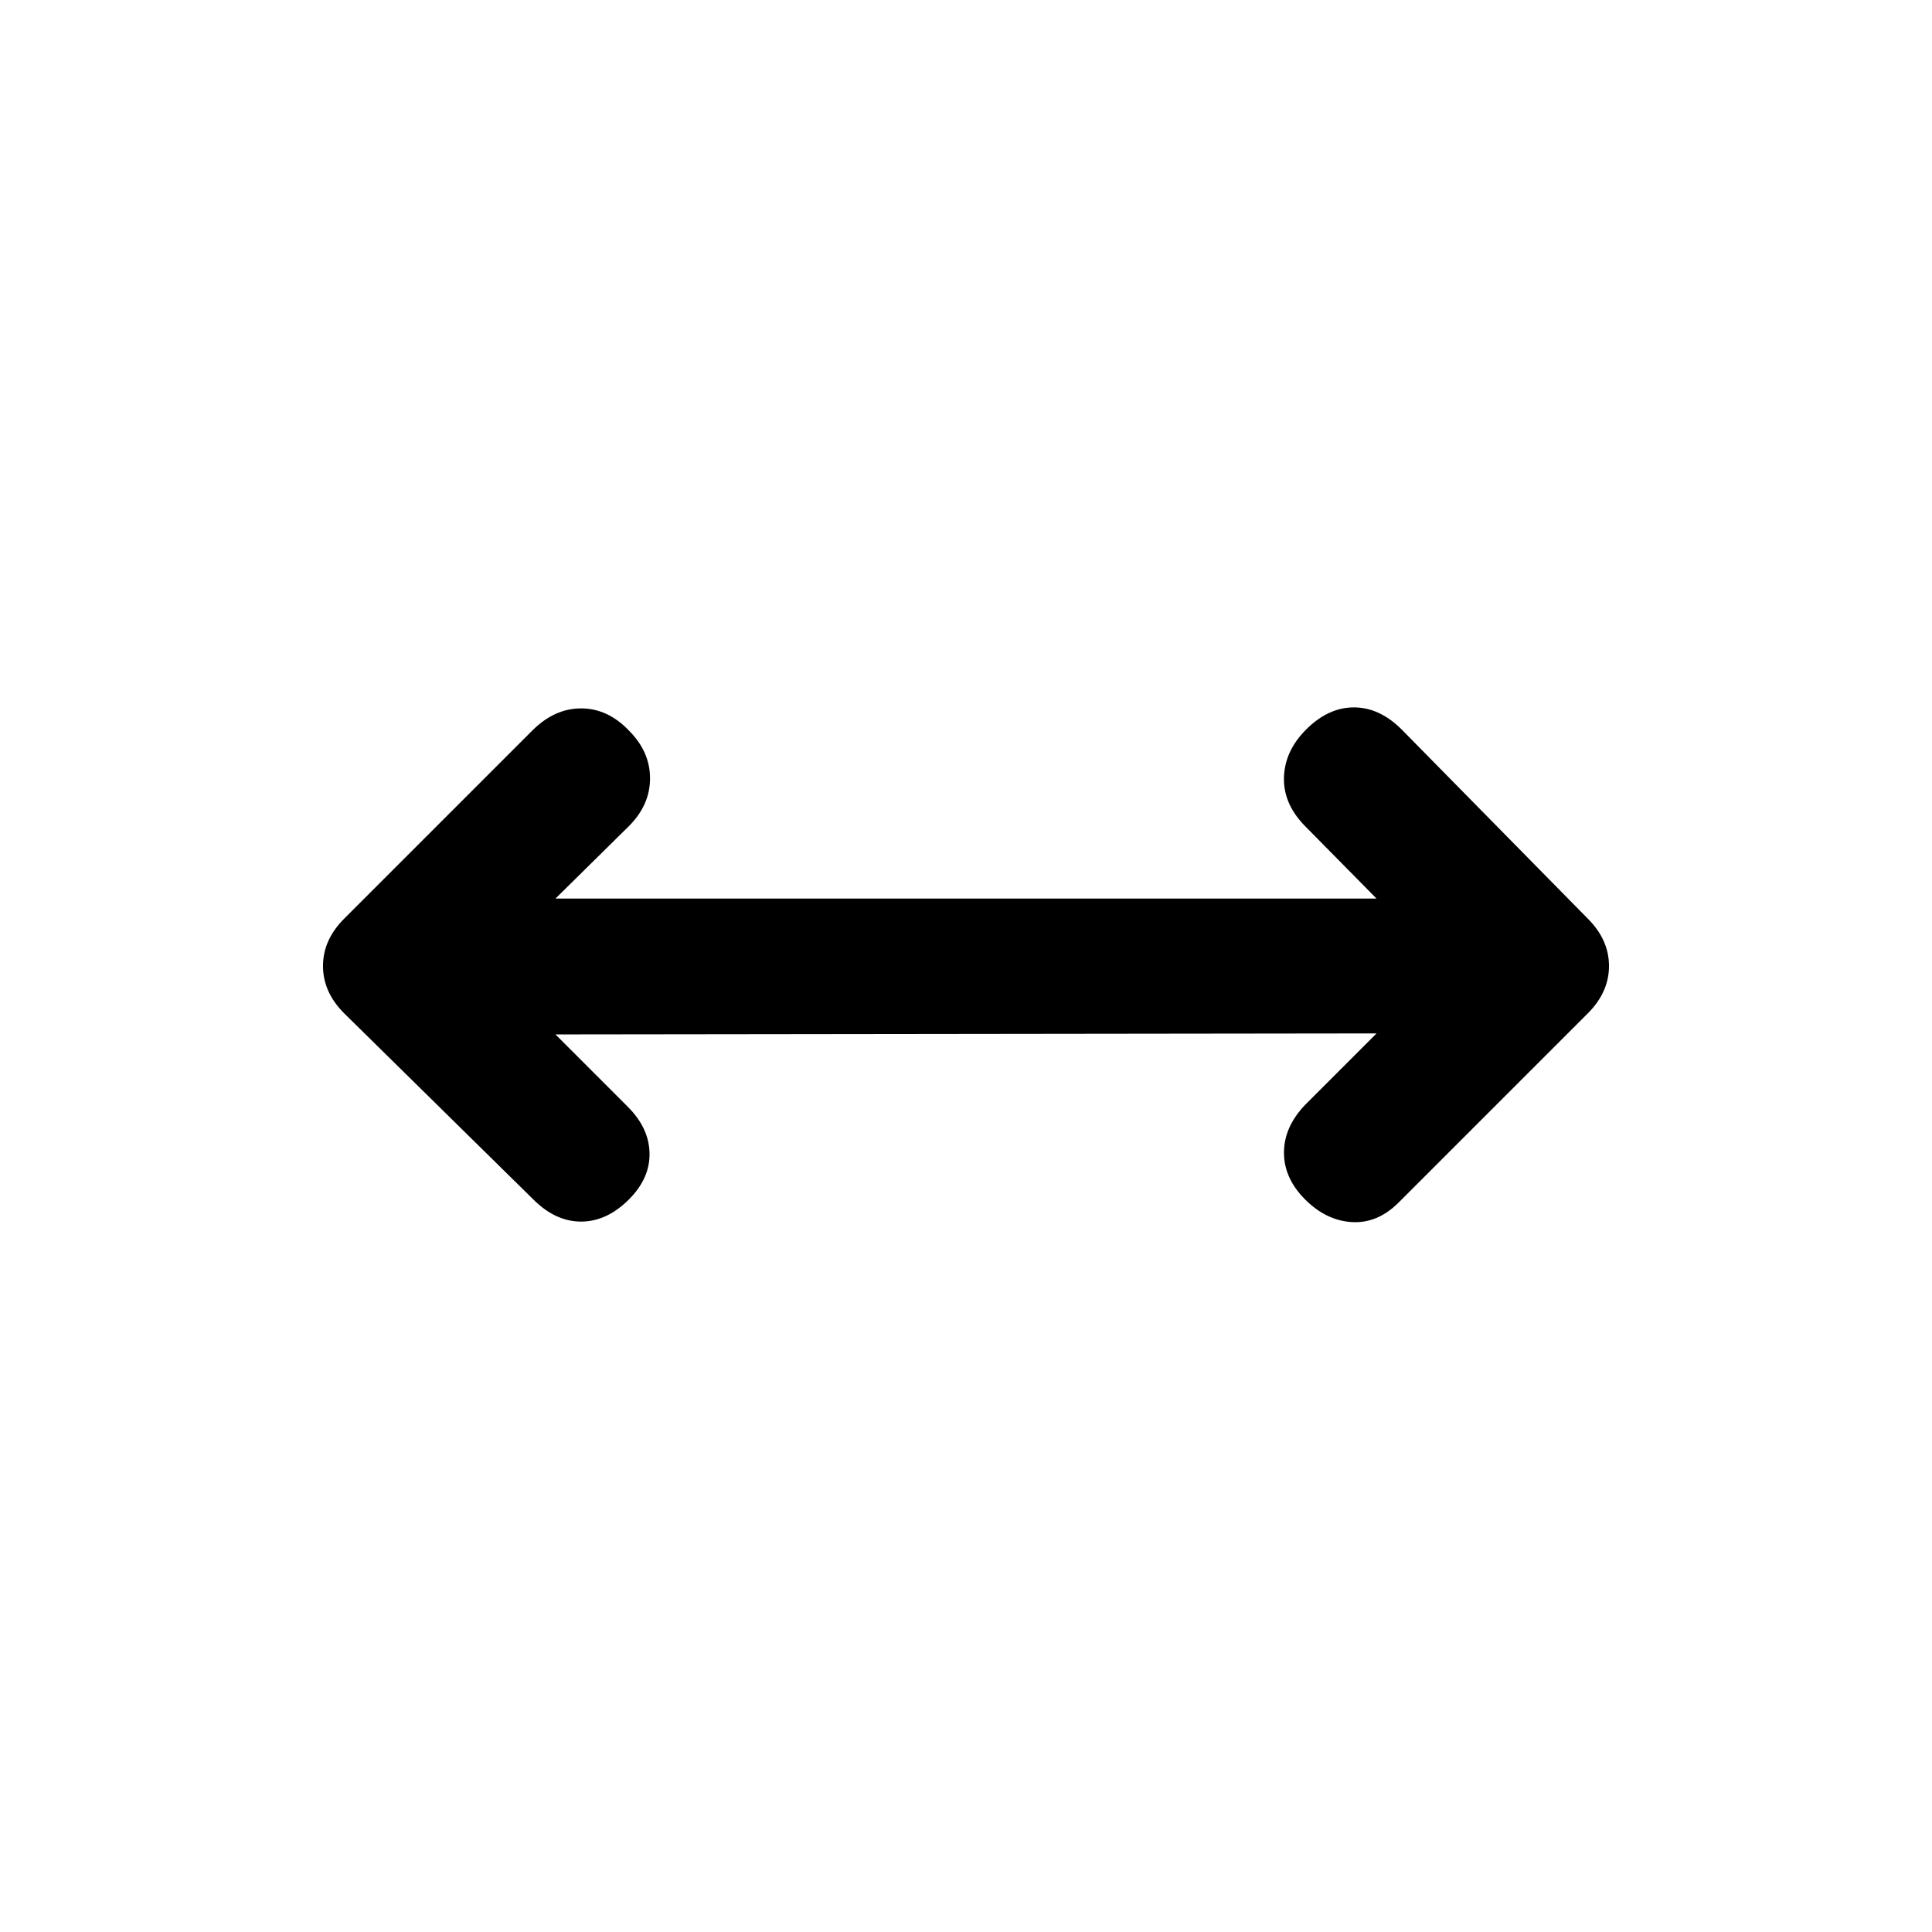 <svg xmlns="http://www.w3.org/2000/svg" height="20" viewBox="0 96 960 960" width="20"><path d="m276 610 36 36q10.5 10.5 10.75 23t-10.25 23q-11 11-23.75 11T265 692l-94-92.5Q160.5 589 160.5 576t10.5-23.5l93.5-93.5q11-11 24.25-11t23.75 11q10.5 10.5 10.5 23.75t-10.5 23.75l-36.5 36h408L648 506q-10.5-11-10-24t11-23.5q11-11 23.75-11t23.75 11l92.5 94q10.5 10.5 10.5 23.5T789 599.5l-94 94q-10.5 10.5-23.25 9.75T648.5 692Q638 681.5 638 668.75T648.5 645l35.5-35.5-408 .5Z"/></svg>